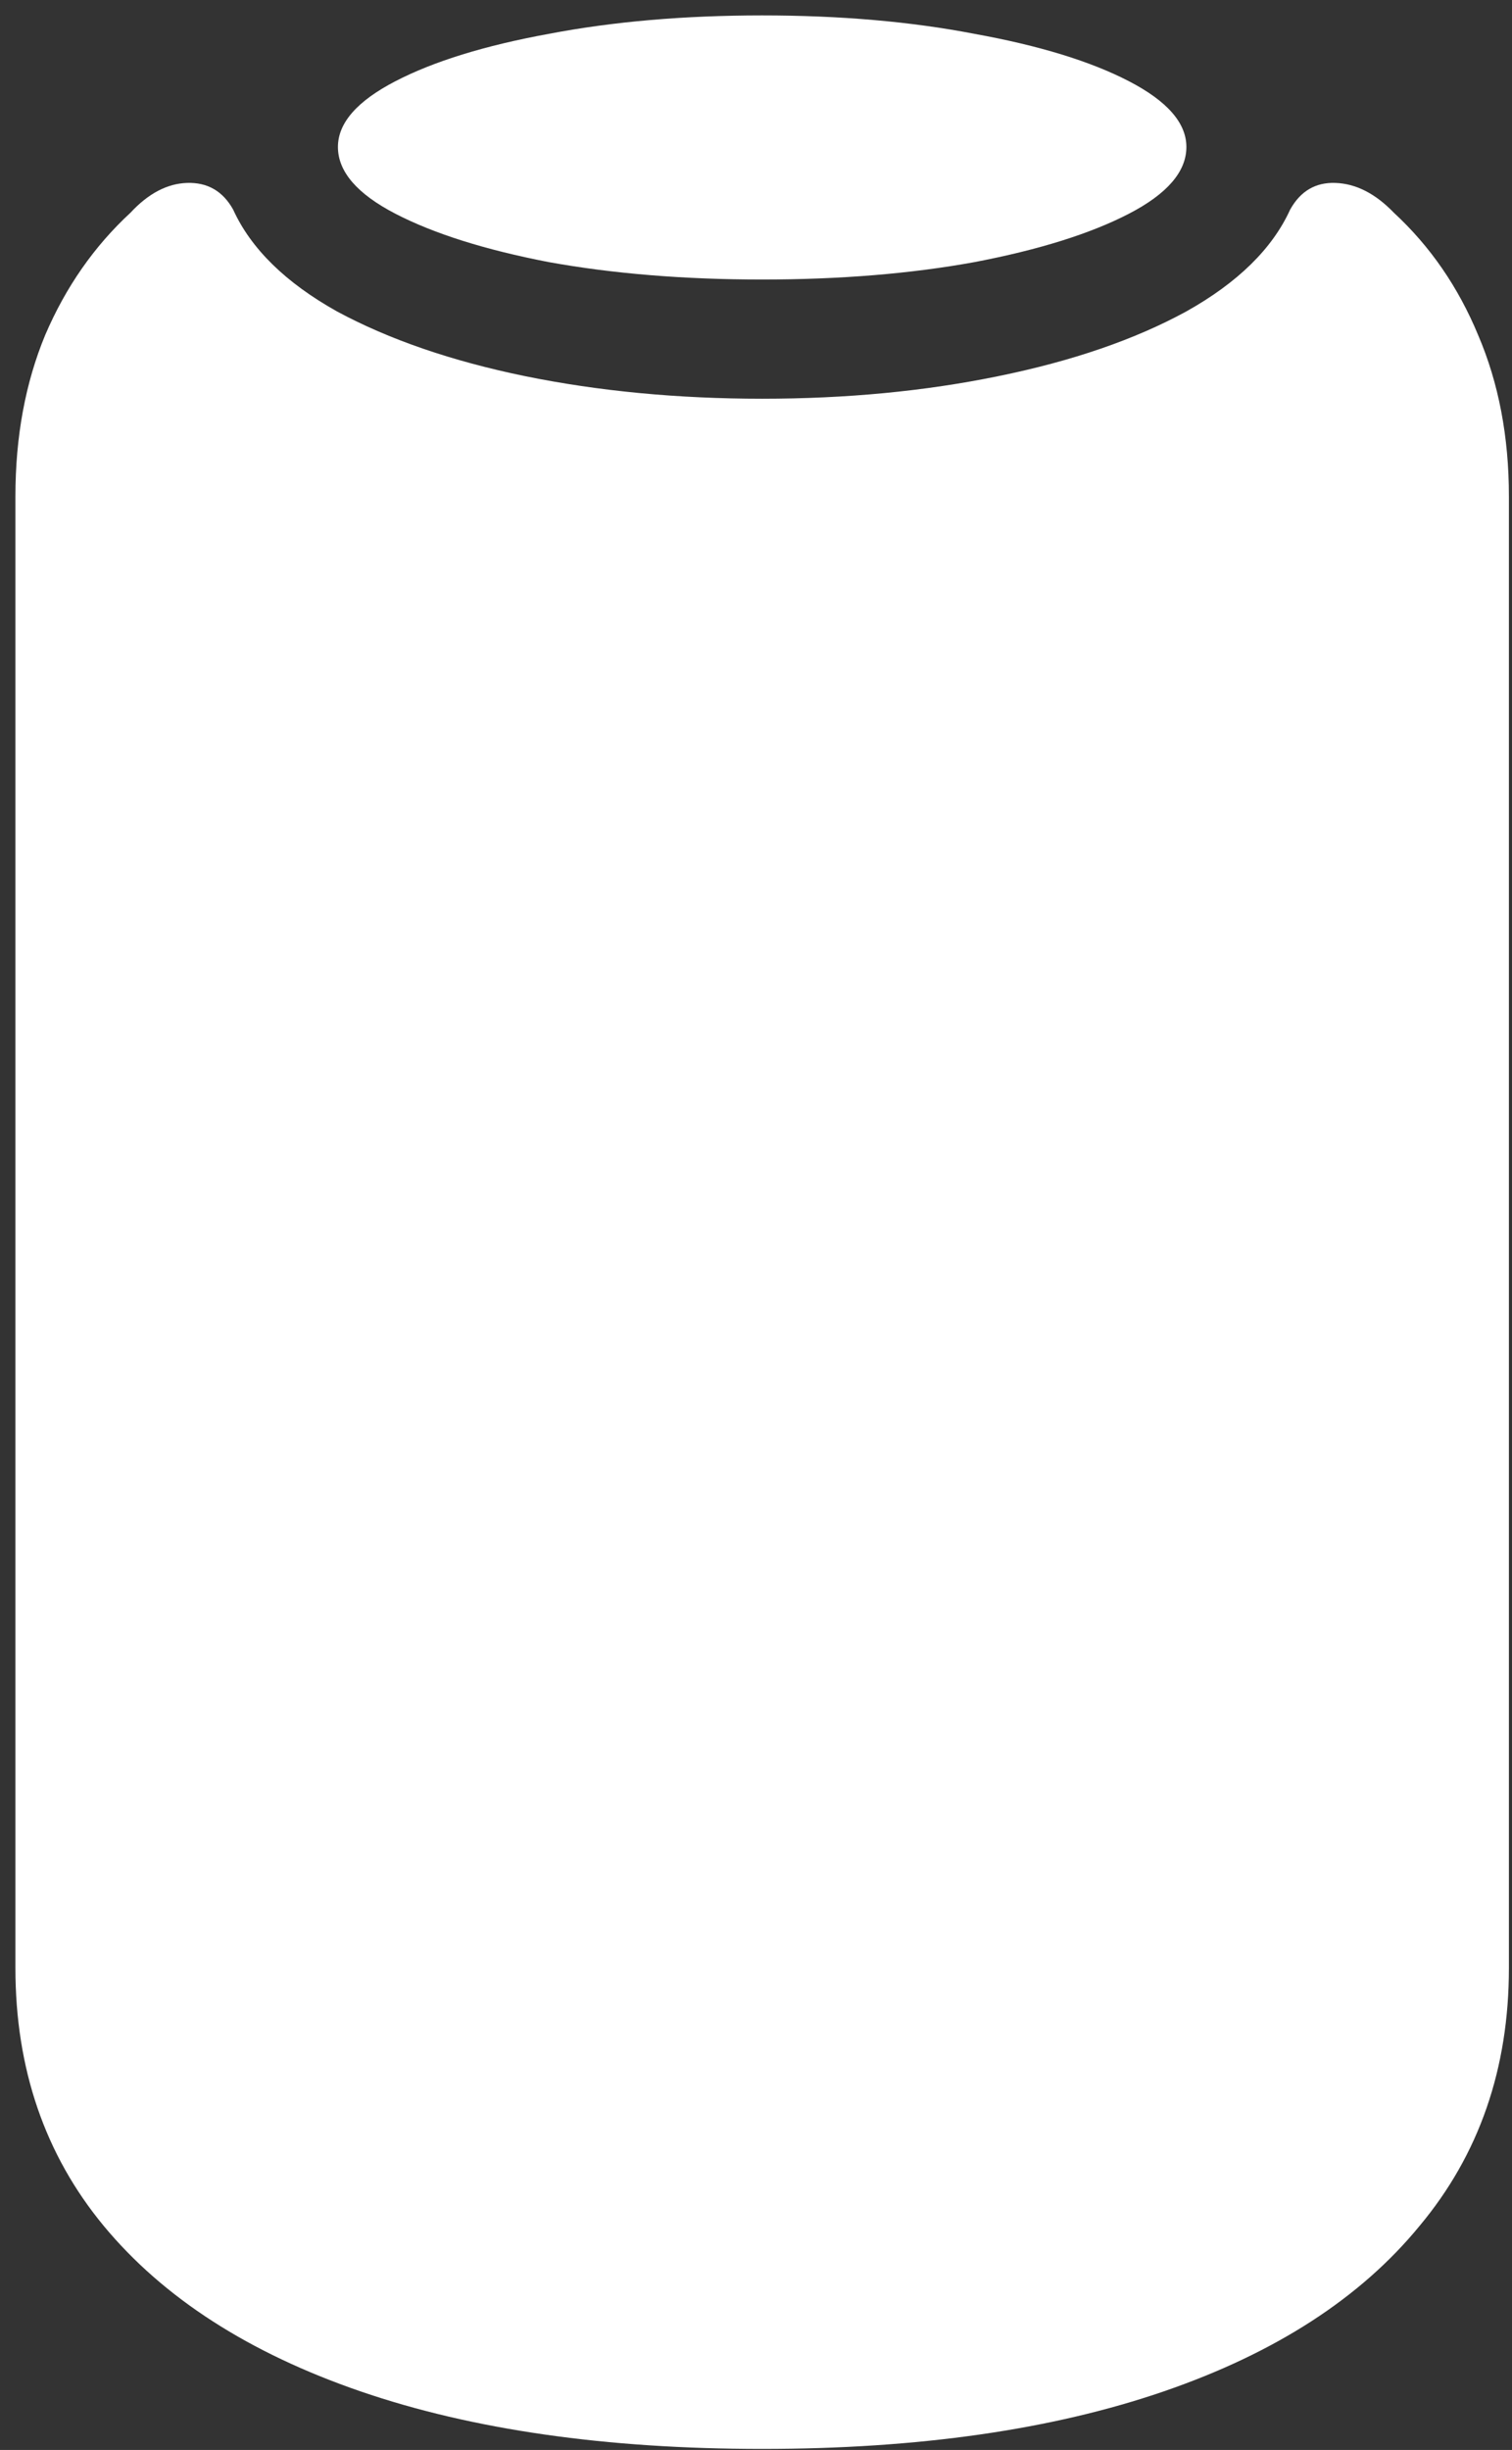 <svg width="92" height="149" viewBox="0 0 92 149" fill="none" xmlns="http://www.w3.org/2000/svg">
<rect x="0" y="0" width="92" height="149" fill="#333333" stroke="none"/>
<path d="M0.938 119.688C0.938 125.812 2.729 131.042 6.312 135.375C9.938 139.75 15.146 143.104 21.938 145.438C28.729 147.771 36.875 148.938 46.375 148.938C55.875 148.938 64.021 147.771 70.812 145.438C77.604 143.104 82.792 139.75 86.375 135.375C90 131.042 91.812 125.812 91.812 119.688V30.188C91.812 26.562 91.188 23.292 89.938 20.375C88.729 17.458 87.021 14.979 84.812 12.938C83.688 11.771 82.5 11.167 81.25 11.125C80.042 11.083 79.125 11.625 78.5 12.75C77.417 15.125 75.312 17.188 72.188 18.938C69.062 20.646 65.25 21.958 60.75 22.875C56.292 23.792 51.5 24.25 46.375 24.25C41.25 24.25 36.438 23.792 31.938 22.875C27.479 21.958 23.667 20.646 20.5 18.938C17.375 17.188 15.271 15.125 14.188 12.75C13.562 11.625 12.625 11.083 11.375 11.125C10.167 11.167 9.021 11.771 7.938 12.938C5.729 14.979 4 17.458 2.75 20.375C1.542 23.292 0.938 26.562 0.938 30.188V119.688ZM46.375 17C51.125 17 55.438 16.646 59.312 15.938C63.229 15.188 66.354 14.208 68.688 13C71.021 11.792 72.188 10.438 72.188 8.938C72.188 7.479 71.021 6.146 68.688 4.938C66.354 3.729 63.229 2.771 59.312 2.062C55.438 1.312 51.125 0.938 46.375 0.938C41.625 0.938 37.292 1.312 33.375 2.062C29.5 2.771 26.396 3.729 24.062 4.938C21.729 6.146 20.562 7.479 20.562 8.938C20.562 10.438 21.729 11.792 24.062 13C26.396 14.208 29.5 15.188 33.375 15.938C37.292 16.646 41.625 17 46.375 17Z" fill="white"/>
</svg>
